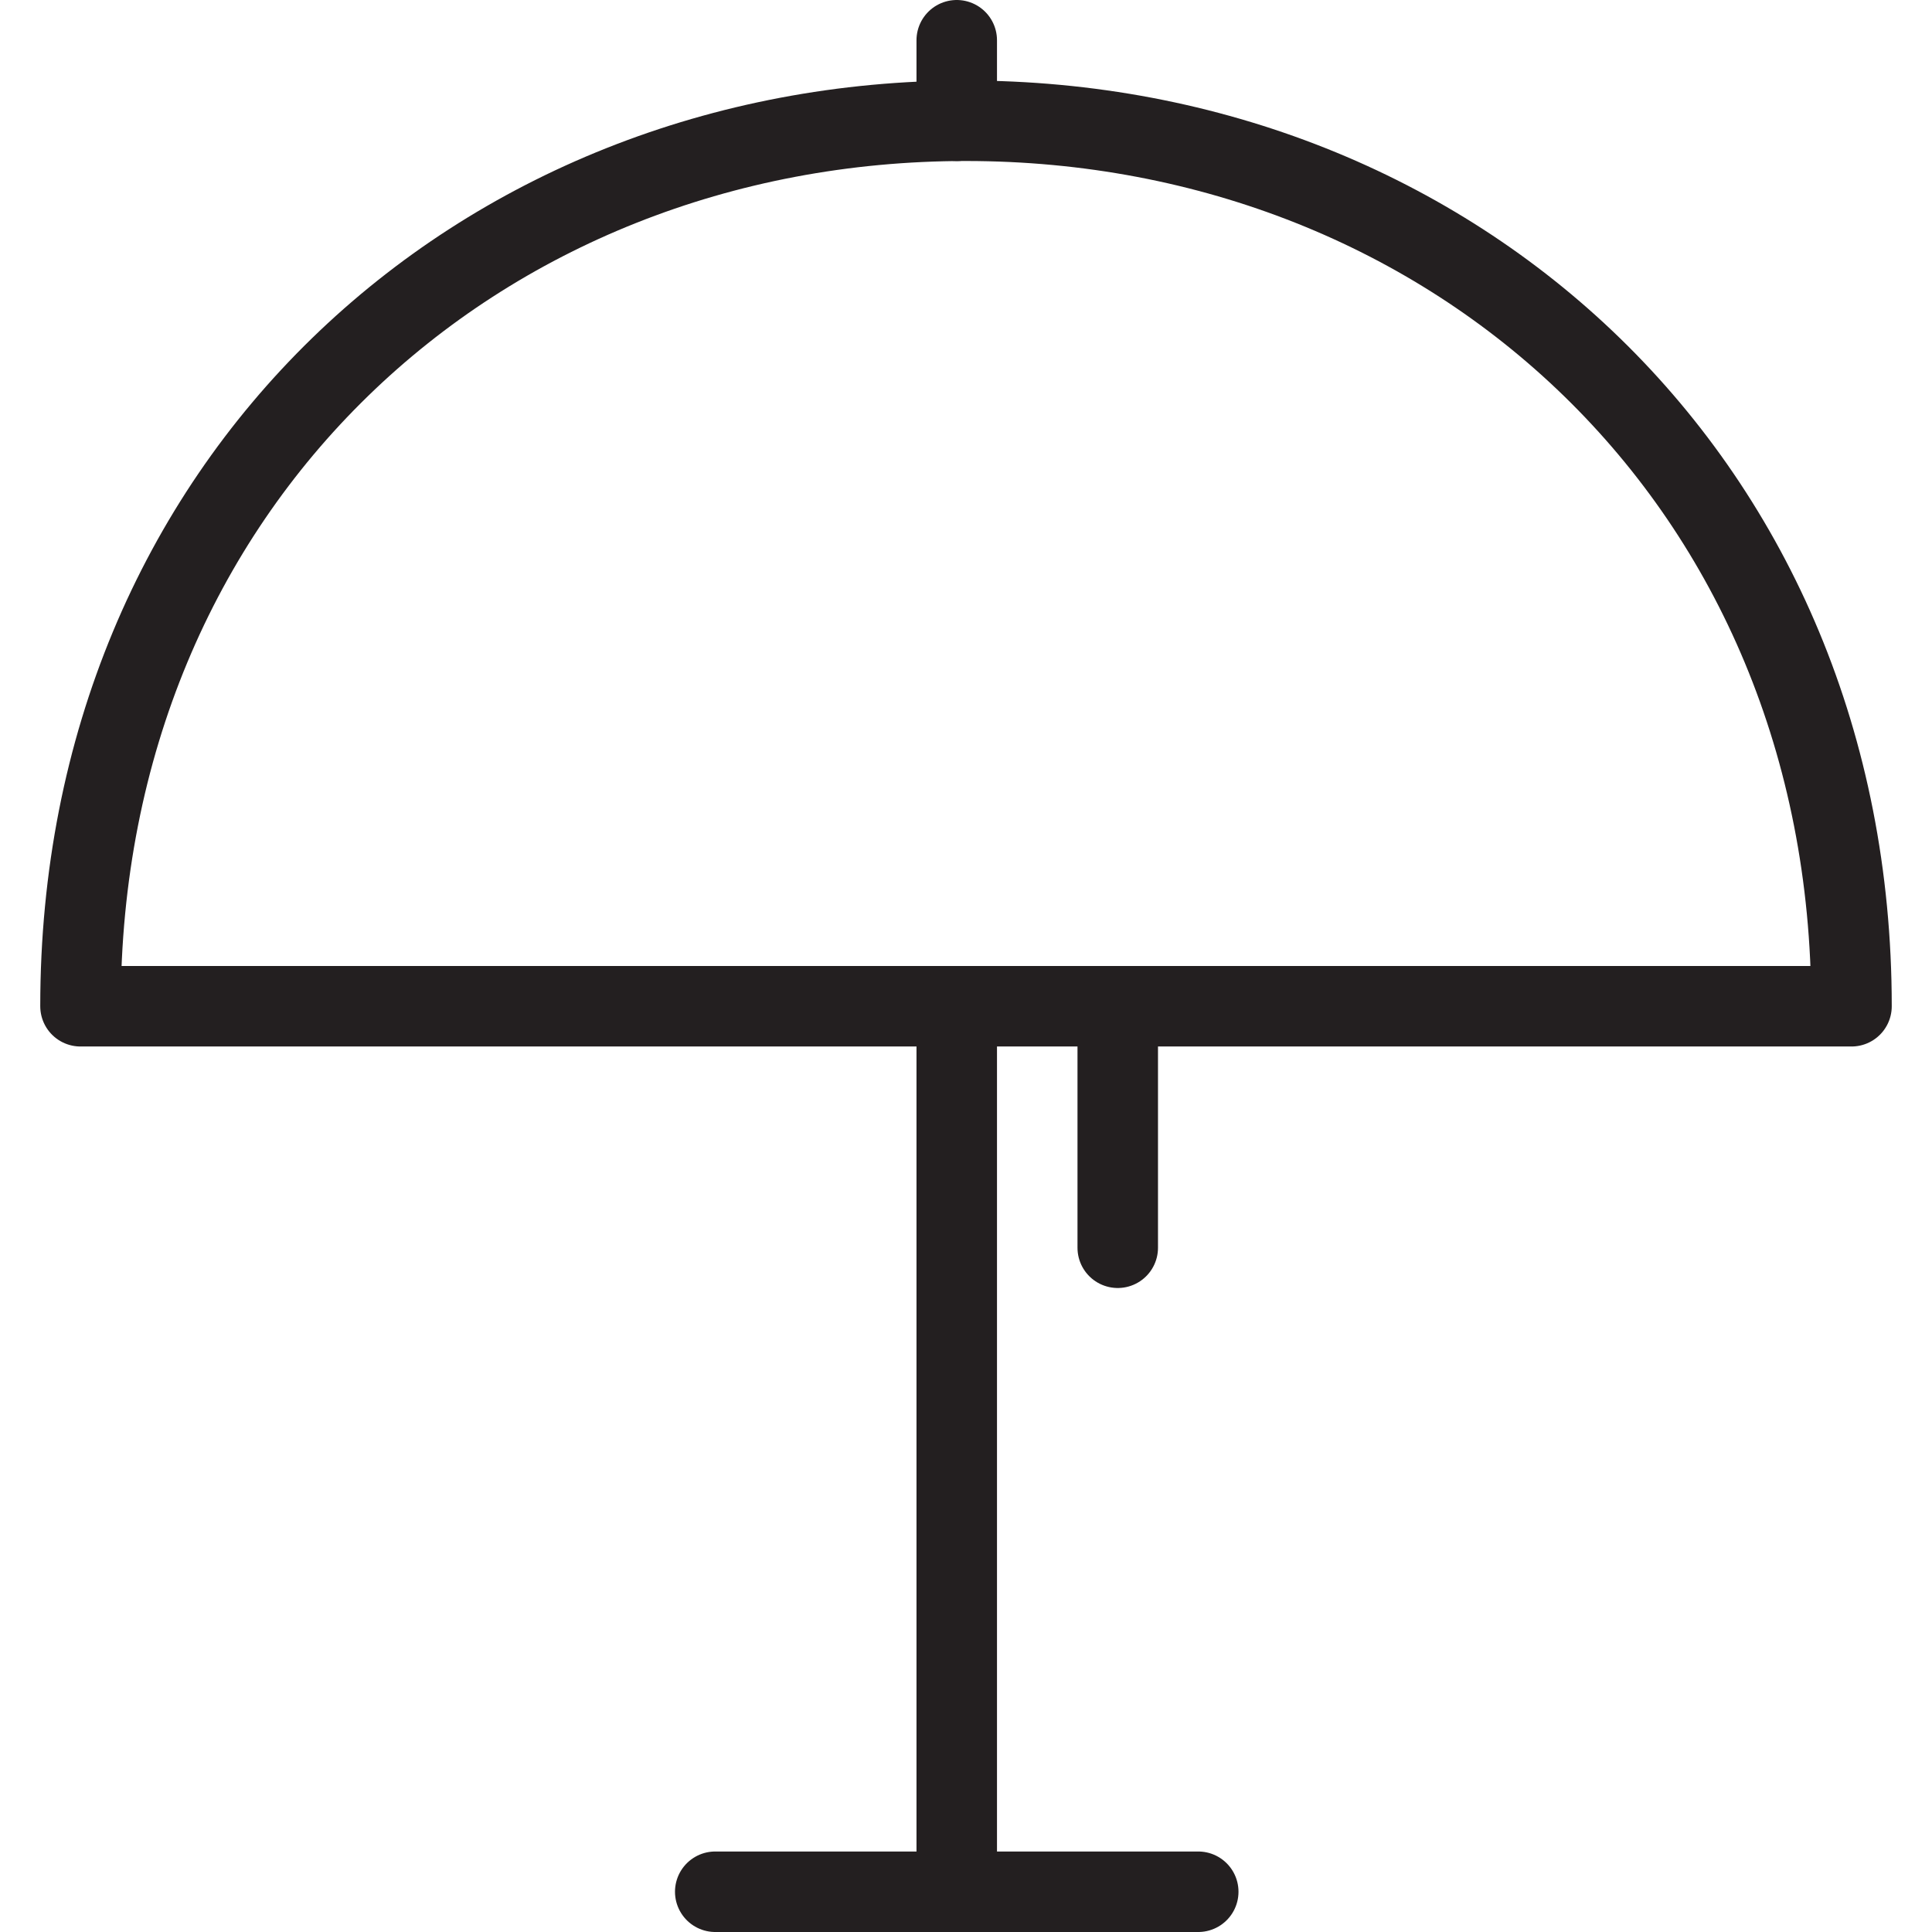 <svg version="1.1" viewBox="0 0 48 48" xmlns="http://www.w3.org/2000/svg" xmlns:xlink="http://www.w3.org/1999/xlink" overflow="hidden"><defs></defs><g id="icons"><path d=" M 24 3 C 11.85 3 2 12 2 25 L 46 25 C 46 12 36.15 3 24 3 Z" stroke="#231F20" stroke-width="2" stroke-linecap="round" stroke-linejoin="round" fill="none"/><line x1="23.77" y1="1" x2="23.77" y2="3" stroke="#231F20" stroke-width="2" stroke-linecap="round" stroke-linejoin="round" fill="none"/><line x1="23.77" y1="25" x2="23.77" y2="47" stroke="#231F20" stroke-width="2" stroke-linecap="round" stroke-linejoin="round" fill="none"/><line x1="17.77" y1="47" x2="29.77" y2="47" stroke="#231F20" stroke-width="2" stroke-linecap="round" stroke-linejoin="round" fill="none"/><line x1="27.77" y1="25" x2="27.77" y2="31" stroke="#231F20" stroke-width="2" stroke-linecap="round" stroke-linejoin="round" fill="none"/></g></svg>
